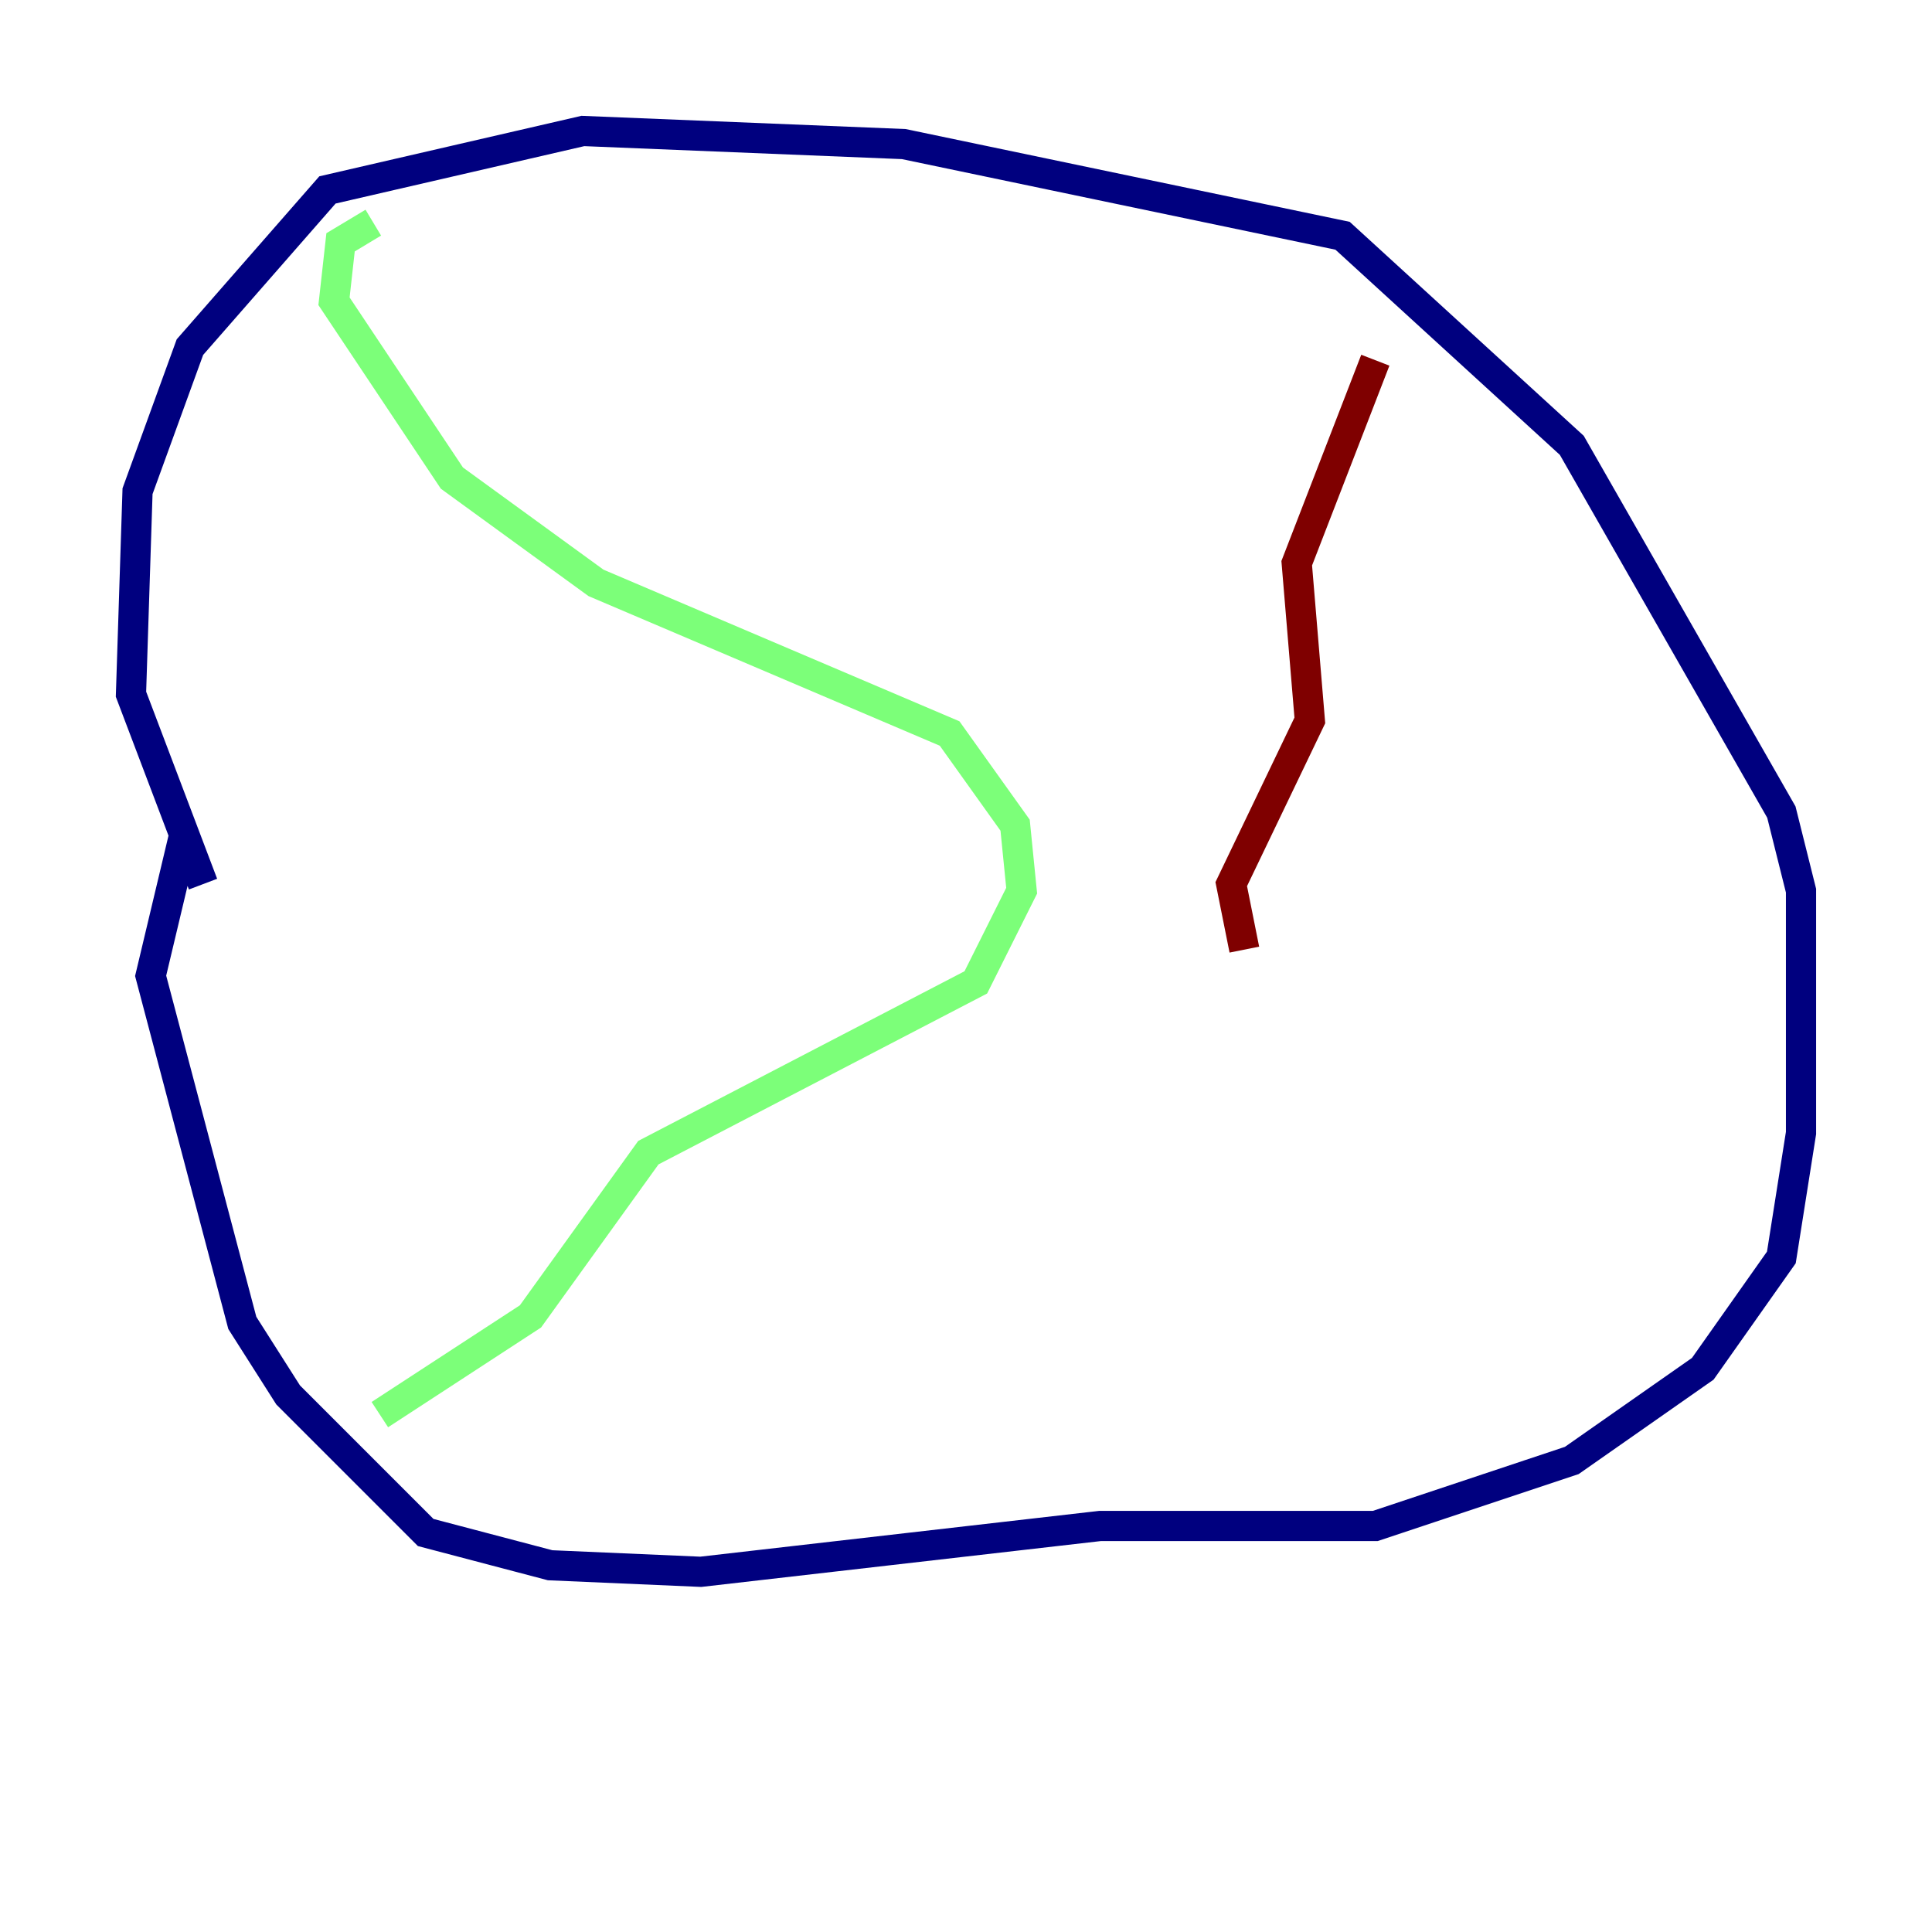 <?xml version="1.0" encoding="utf-8" ?>
<svg baseProfile="tiny" height="128" version="1.2" viewBox="0,0,128,128" width="128" xmlns="http://www.w3.org/2000/svg" xmlns:ev="http://www.w3.org/2001/xml-events" xmlns:xlink="http://www.w3.org/1999/xlink"><defs /><polyline fill="none" points="12.149,55.539 9.98,64.651 16.054,87.647 19.091,92.42 28.203,101.532 36.447,103.702 46.427,104.136 72.895,101.098 91.119,101.098 104.136,96.759 112.814,90.685 118.02,83.308 119.322,75.064 119.322,59.01 118.02,53.803 104.136,29.505 88.949,15.62 59.878,9.546 38.617,8.678 21.695,12.583 12.583,22.997 9.112,32.542 8.678,45.993 13.451,58.576" stroke="#00007f" stroke-width="2" /><polyline fill="none" points="24.732,14.752 22.563,16.054 22.129,19.959 29.939,31.675 39.485,38.617 62.915,48.597 67.254,54.671 67.688,59.01 64.651,65.085 42.956,76.366 35.146,87.214 25.166,93.722" stroke="#7cff79" stroke-width="2" /><polyline fill="none" points="91.119,23.864 85.912,37.315 86.78,47.729 81.573,58.576 82.441,62.915" stroke="#7f0000" stroke-width="2" /></svg>